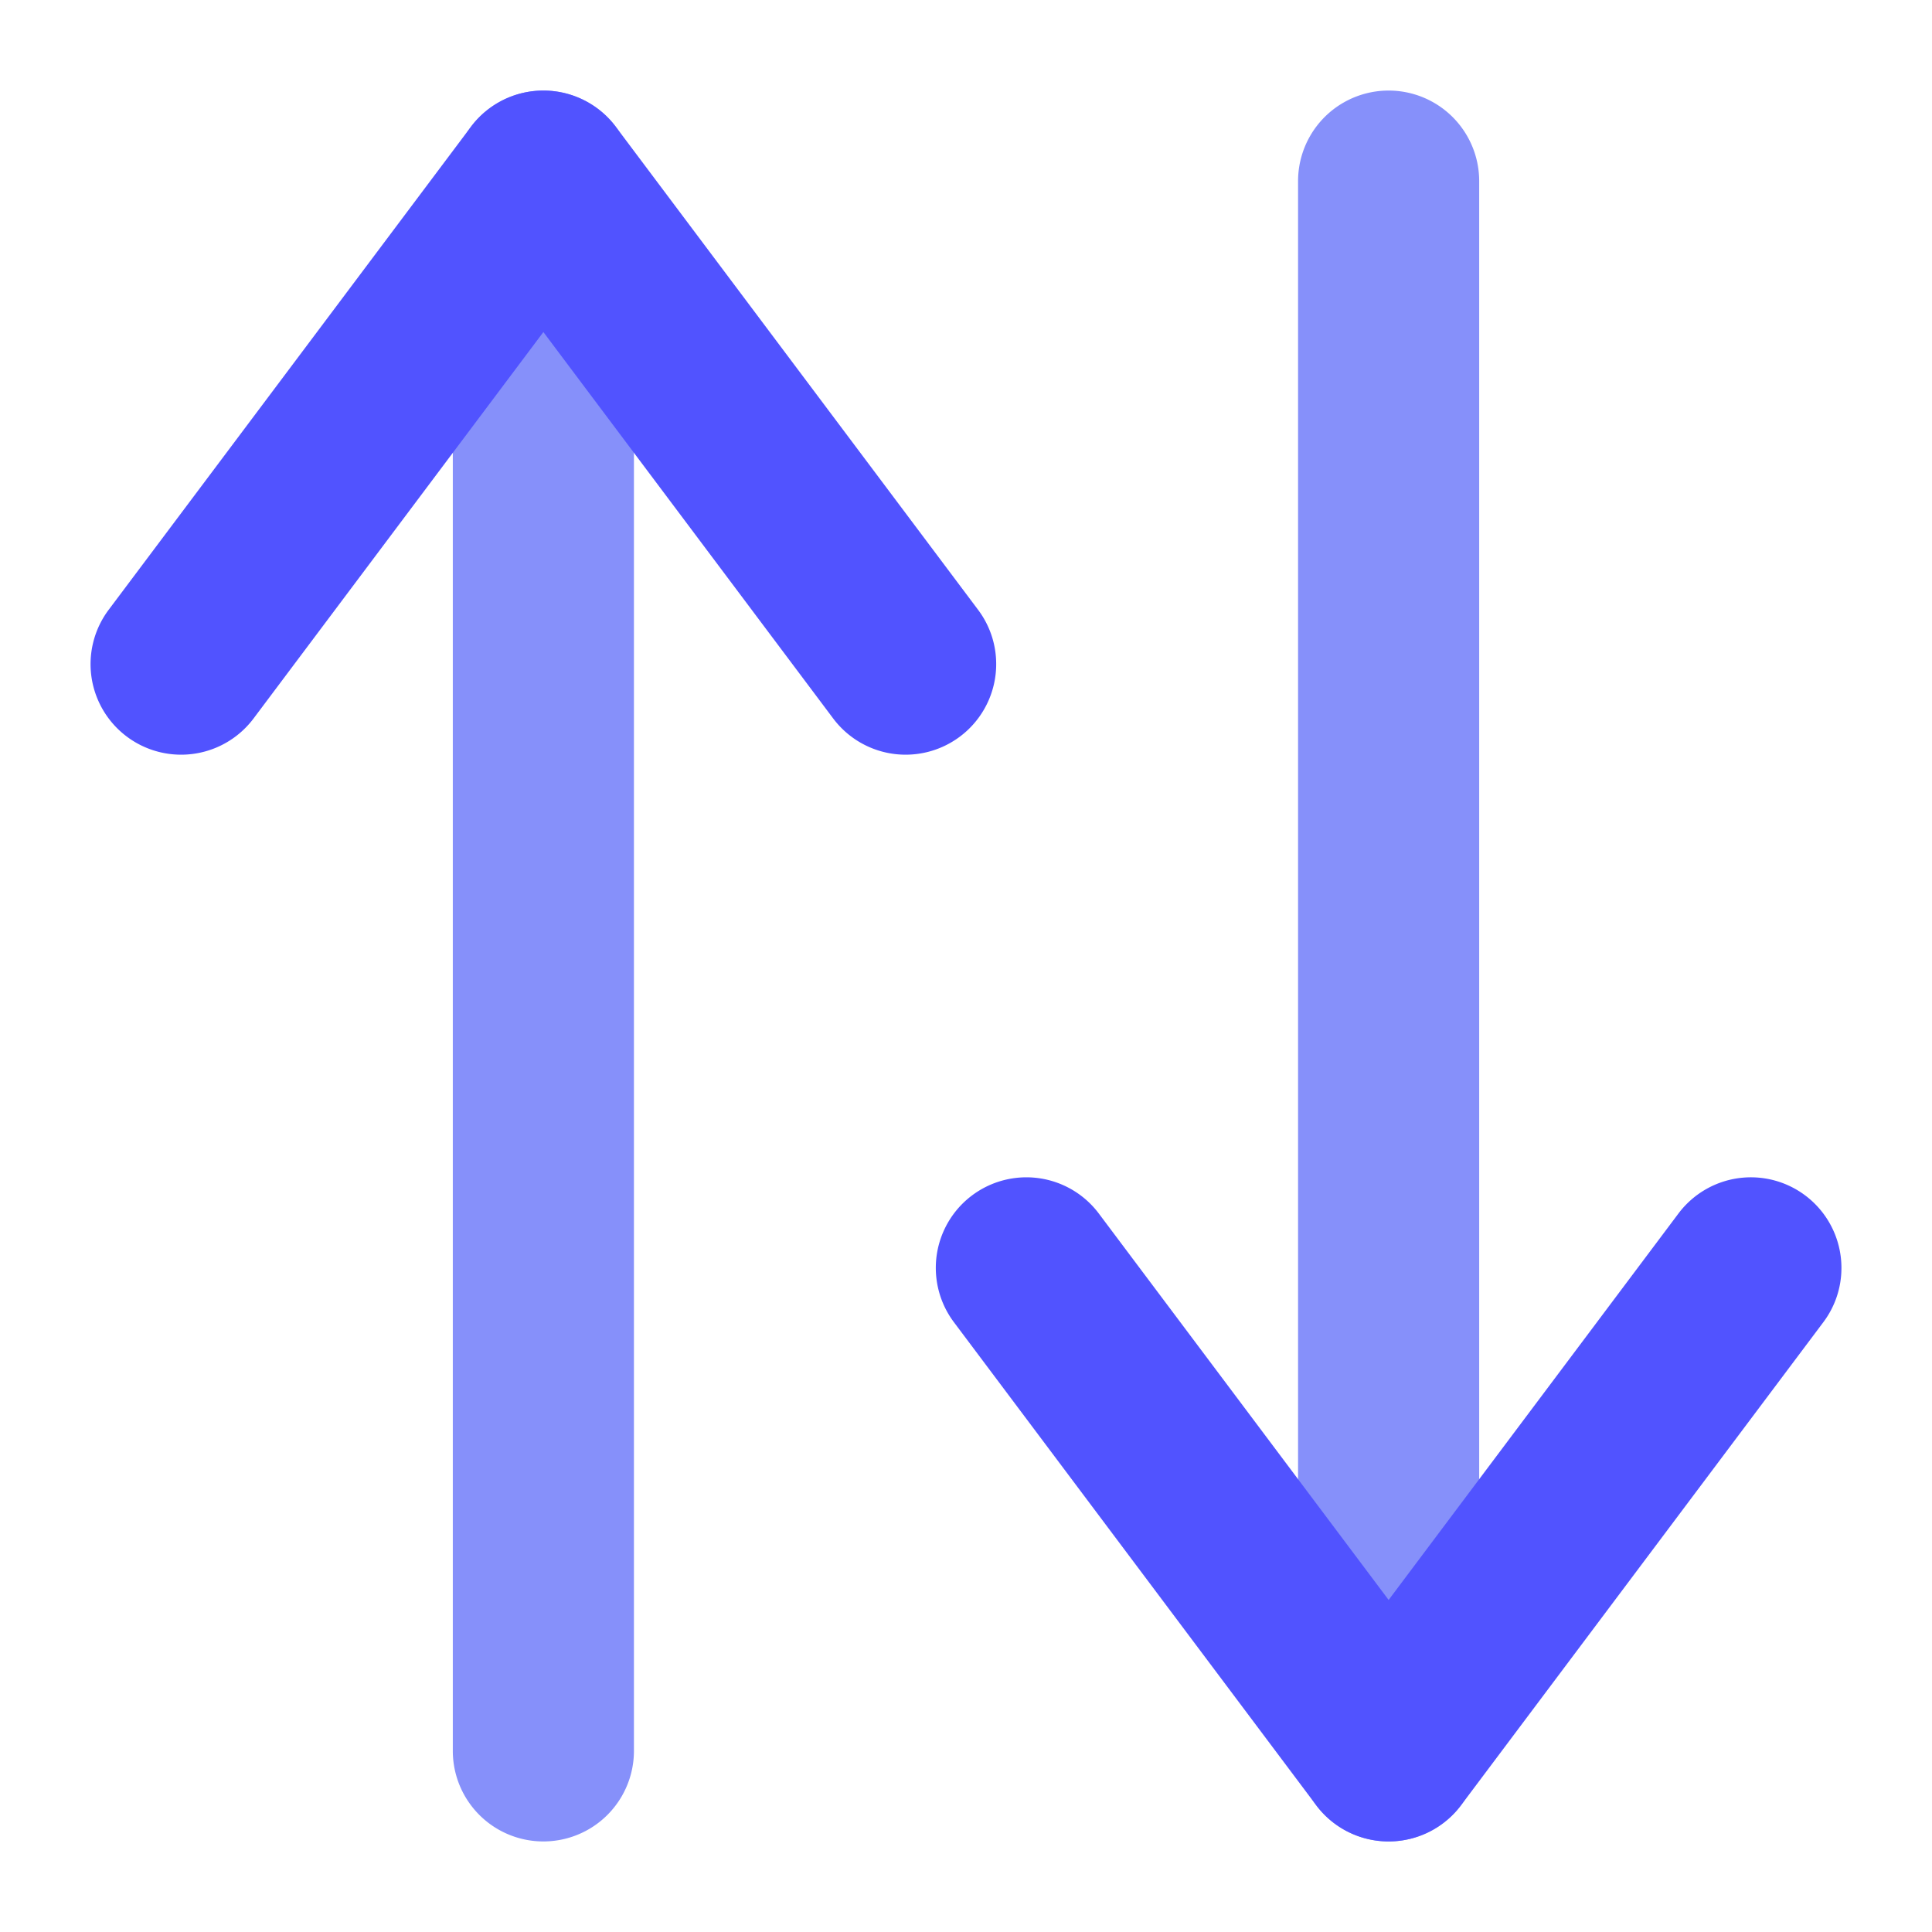 <svg id="Flat" height="512" viewBox="0 0 512 512" width="512" xmlns="http://www.w3.org/2000/svg"><path d="m168 48v416a24 24 0 0 1 -48 0v-416a24 24 0 0 1 48 0z" fill="#8690fa"/><path d="m264 175.98a24 24 0 0 1 -43.2 14.42l-76.8-102.4-76.8 102.4a24 24 0 1 1 -38.4-28.8l96-128a24 24 0 0 1 38.4 0l96 128a23.893 23.893 0 0 1 4.8 14.38z" fill="#5153ff"/><path d="m392 48v416a24 24 0 0 1 -48 0v-416a24 24 0 0 1 48 0z" fill="#8690fa"/><path d="m488 336.02a23.884 23.884 0 0 1 -4.8 14.381l-96 128a24 24 0 0 1 -38.4 0l-96-128a24 24 0 1 1 38.4-28.8l76.8 102.399 76.8-102.4a24 24 0 0 1 43.2 14.42z" fill="#5153ff"/></svg>